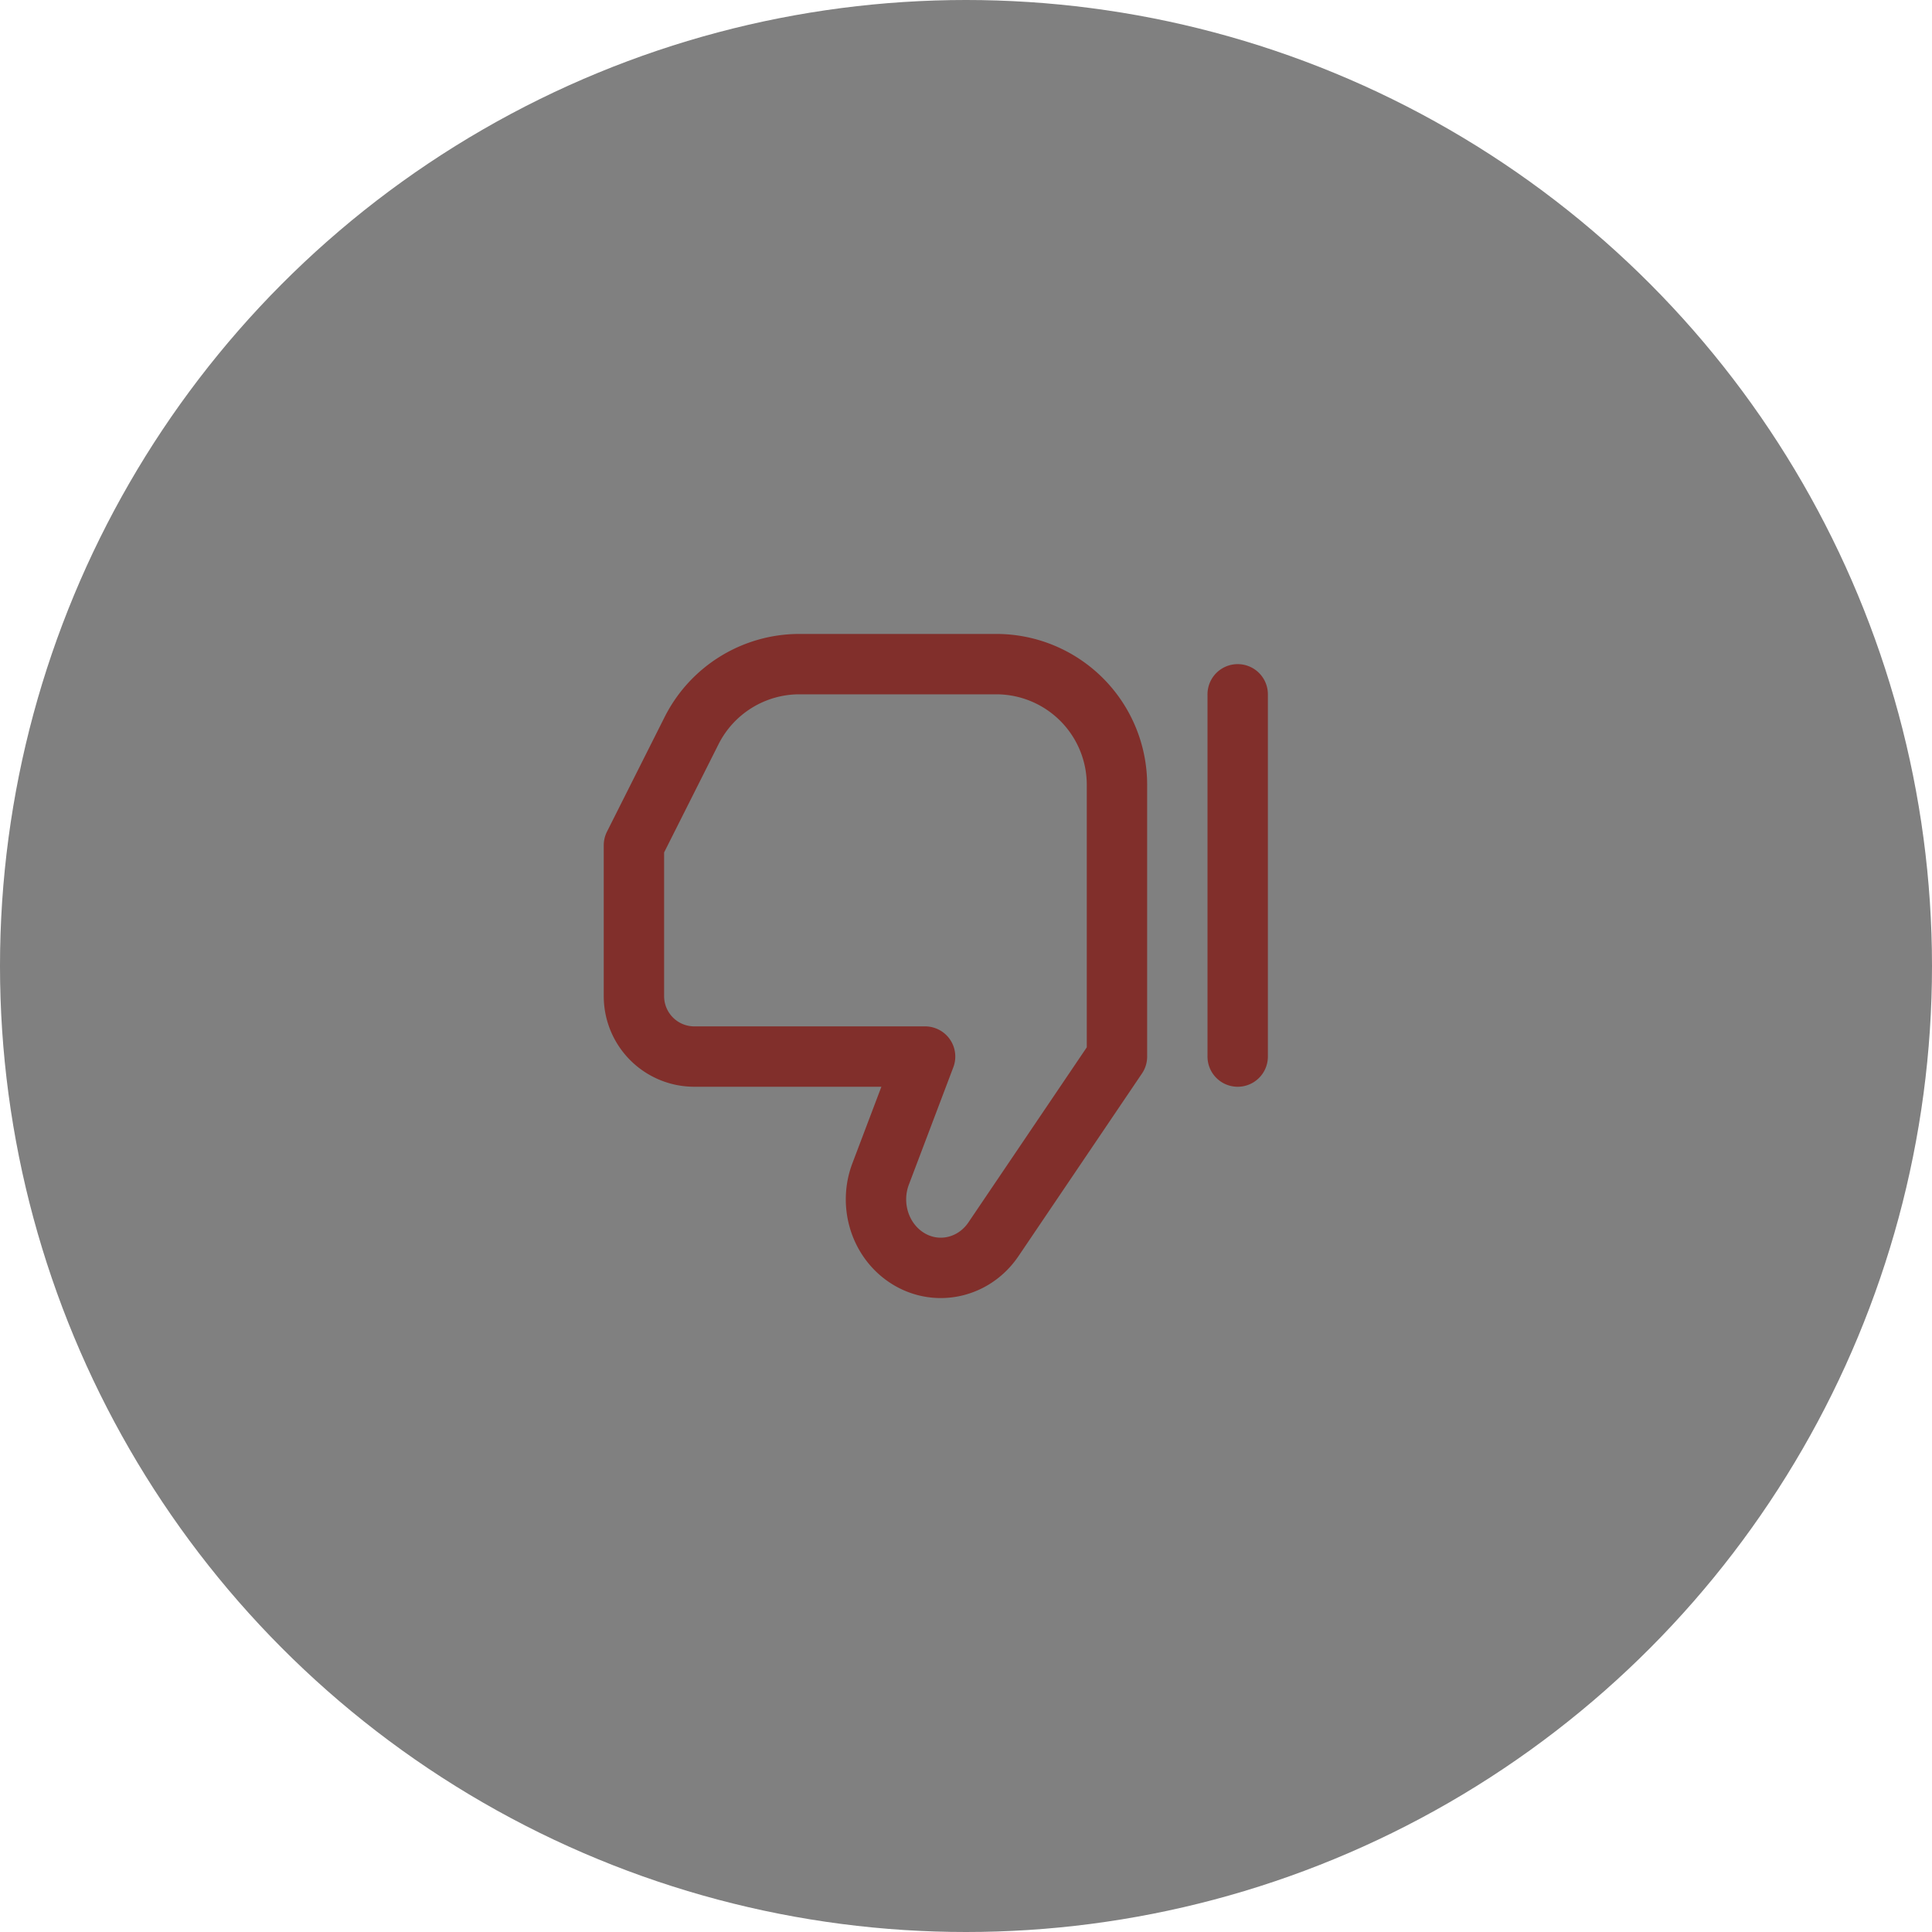 <svg xmlns="http://www.w3.org/2000/svg" width="64" height="64">
    <g fill="none" fill-rule="evenodd">
        <circle cx="32" cy="32" r="32" fill="grey" fill-rule="nonzero"/>
        <g stroke="#812F2B" stroke-linecap="round" stroke-linejoin="round" stroke-width="2">
            <path d="M23 35h7.645l-1.473 3.889c-.377.996-.042 2.135.803 2.73.963.679 2.263.427 2.936-.569l4.09-6.05v-9a4 4 0 0 0-4-4h-6.518c-1.51 0-2.893.852-3.573 2.202L21 28v5a2 2 0 0 0 2 2zM41 35V23"/>
        </g>
    </g>
</svg>
